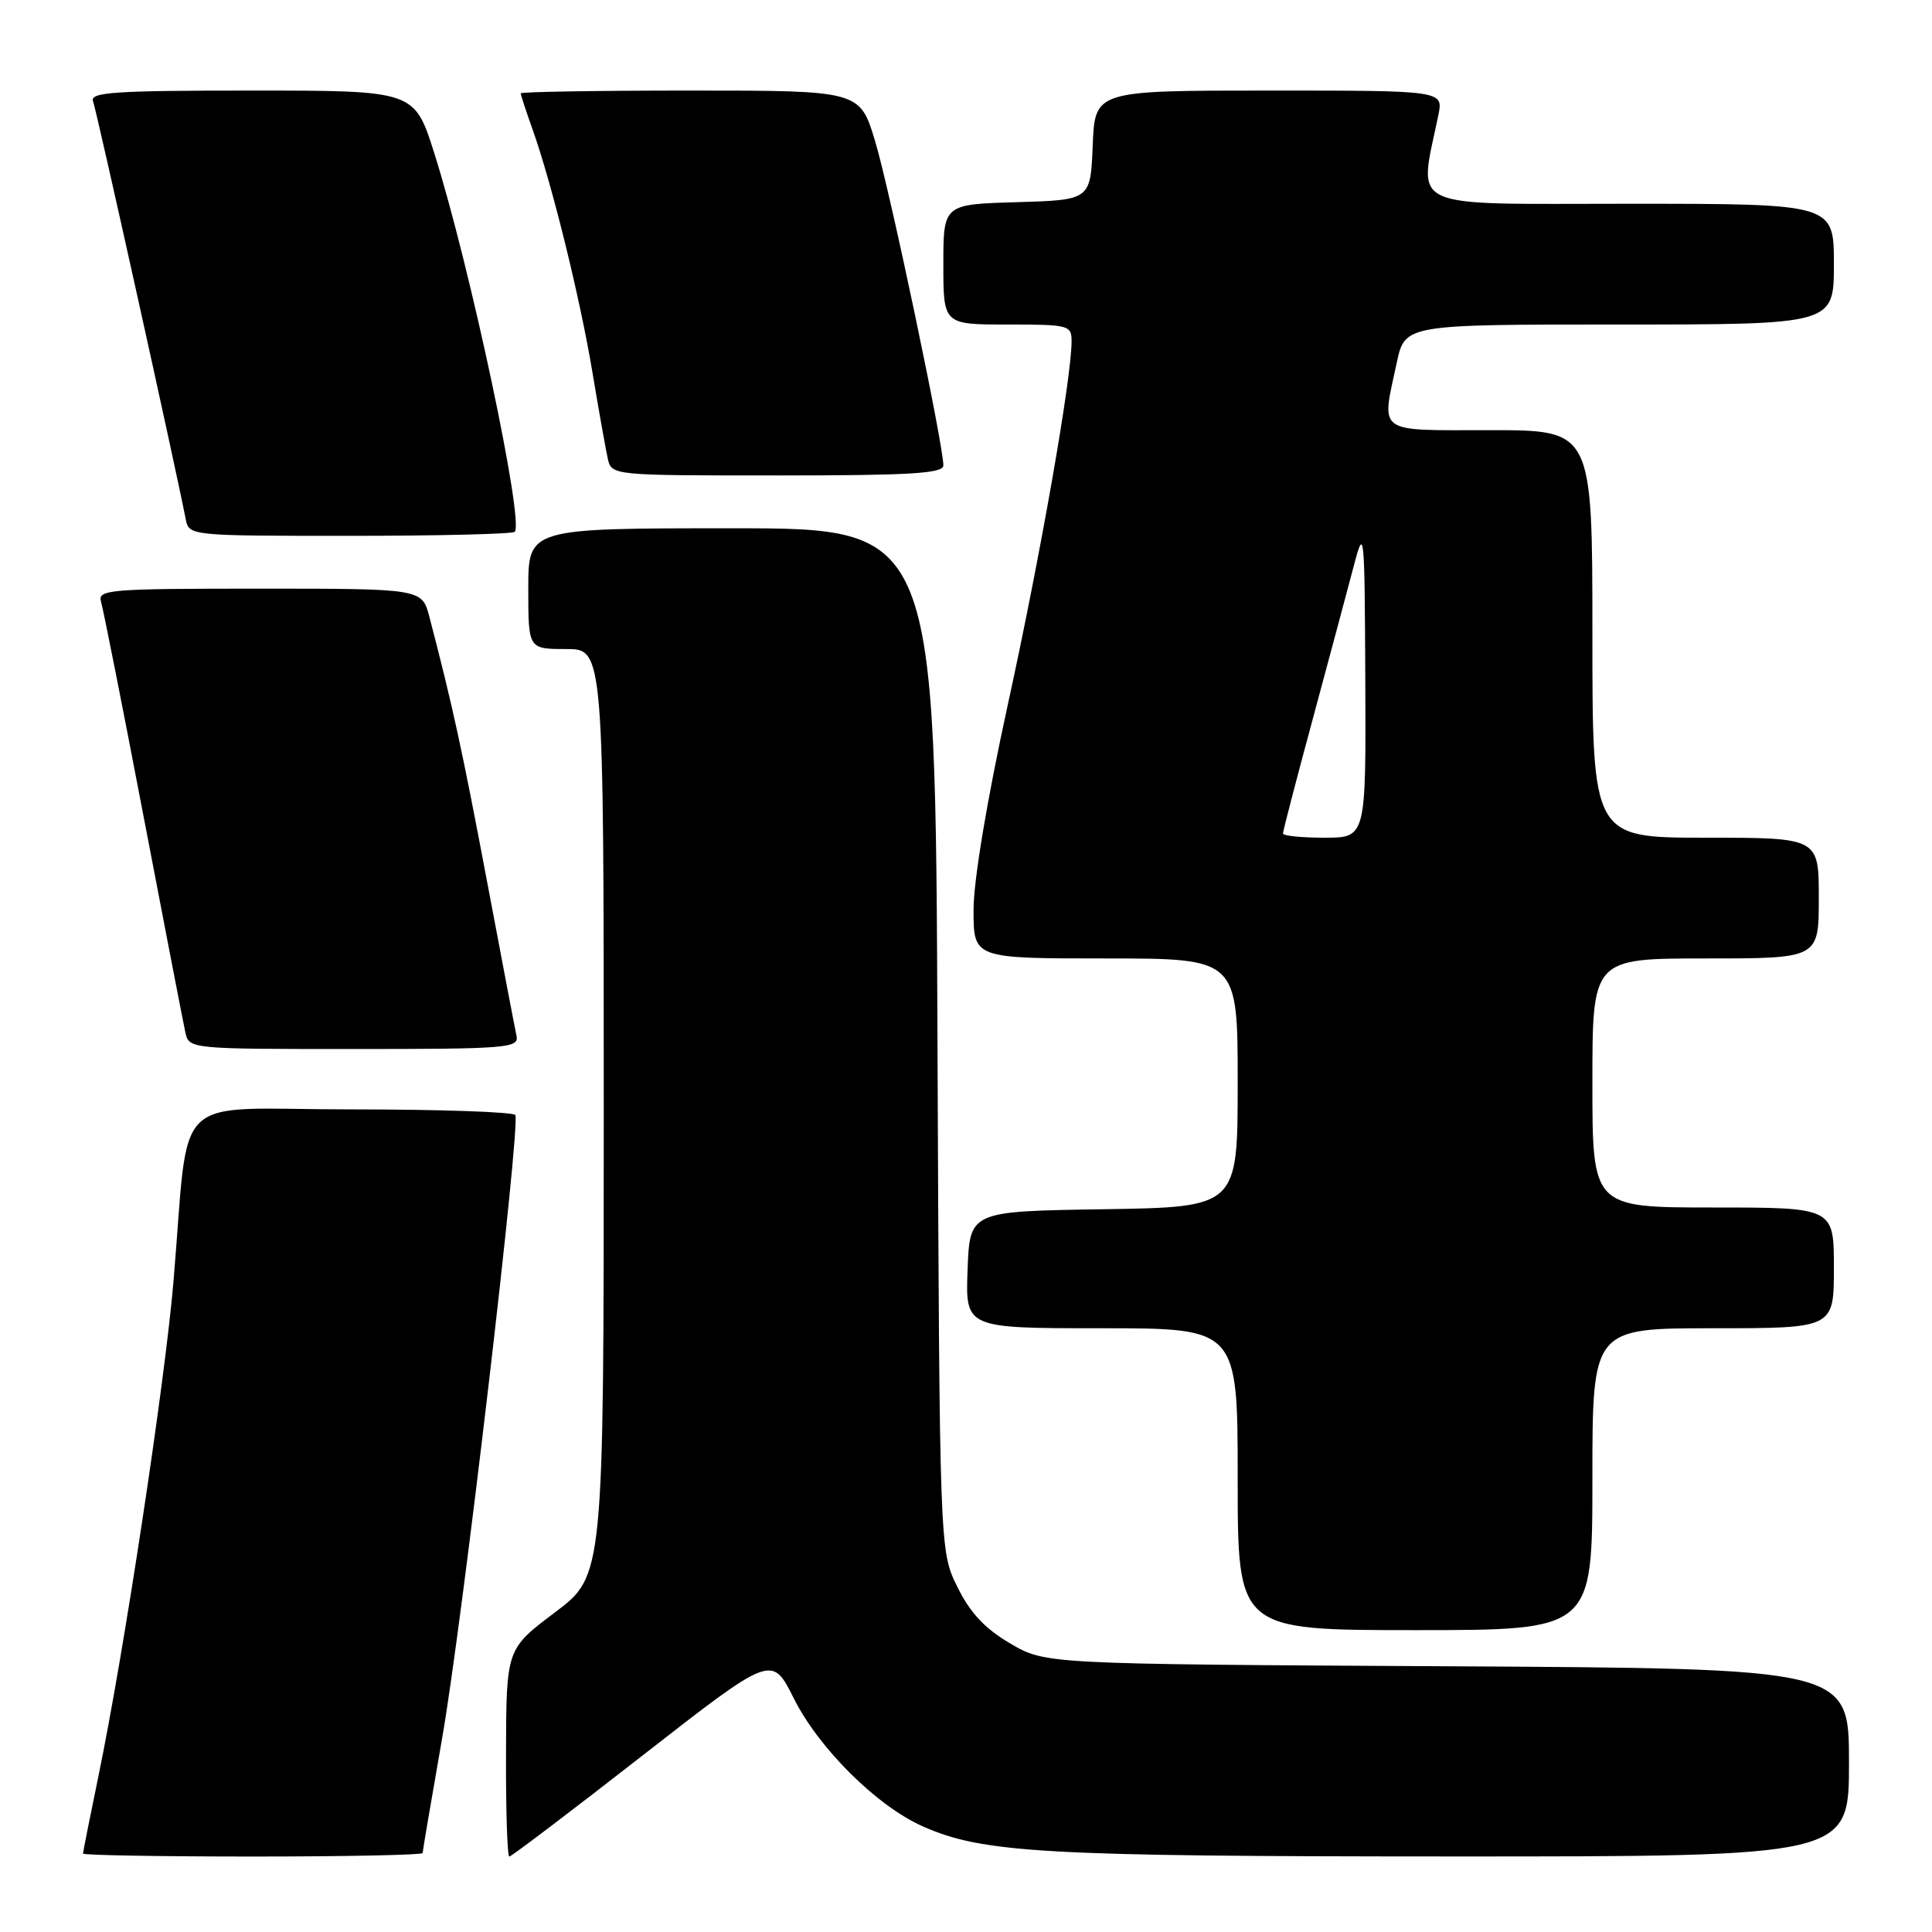 <?xml version="1.0" encoding="UTF-8" standalone="no"?>
<!DOCTYPE svg PUBLIC "-//W3C//DTD SVG 1.1//EN" "http://www.w3.org/Graphics/SVG/1.1/DTD/svg11.dtd" >
<svg xmlns="http://www.w3.org/2000/svg" xmlns:xlink="http://www.w3.org/1999/xlink" version="1.1" viewBox="0 0 256 256">
 <g >
 <path fill="currentColor"
d=" M 56.00 245.54 C 56.00 245.29 57.17 238.43 58.59 230.29 C 61.25 215.12 69.00 149.10 68.28 147.75 C 68.06 147.34 58.27 147.00 46.51 147.00 C 22.17 147.00 25.19 144.06 22.97 170.00 C 21.82 183.42 16.38 219.25 13.04 235.36 C 11.92 240.78 11.00 245.40 11.00 245.61 C 11.00 245.82 21.12 246.00 33.50 246.00 C 45.88 246.00 56.00 245.79 56.00 245.54 Z  M 85.13 232.62 C 102.28 219.25 102.28 219.25 105.16 225.00 C 108.48 231.66 116.20 239.32 122.29 242.01 C 130.25 245.53 138.23 245.98 192.25 245.99 C 245.00 246.00 245.00 246.00 245.00 233.54 C 245.00 221.08 245.00 221.08 191.75 220.79 C 138.50 220.50 138.50 220.50 133.85 217.76 C 130.50 215.80 128.53 213.69 126.85 210.26 C 124.50 205.50 124.50 205.50 124.22 137.75 C 123.95 70.00 123.95 70.00 96.97 70.00 C 70.00 70.00 70.00 70.00 70.00 78.00 C 70.00 86.00 70.00 86.00 75.00 86.00 C 80.00 86.00 80.00 86.00 80.00 147.39 C 80.00 208.78 80.00 208.78 73.55 213.64 C 67.09 218.50 67.09 218.50 67.05 232.25 C 67.02 239.81 67.22 246.00 67.49 246.00 C 67.76 246.00 75.70 239.98 85.13 232.62 Z  M 211.00 196.00 C 211.00 176.00 211.00 176.00 227.00 176.00 C 243.00 176.00 243.00 176.00 243.00 168.00 C 243.00 160.00 243.00 160.00 227.00 160.00 C 211.00 160.00 211.00 160.00 211.00 143.50 C 211.00 127.00 211.00 127.00 226.00 127.00 C 241.00 127.00 241.00 127.00 241.00 119.00 C 241.00 111.00 241.00 111.00 226.00 111.00 C 211.00 111.00 211.00 111.00 211.00 84.00 C 211.00 57.00 211.00 57.00 197.50 57.00 C 182.18 57.00 183.03 57.61 185.08 48.05 C 186.17 43.00 186.17 43.00 214.58 43.00 C 243.00 43.00 243.00 43.00 243.00 35.00 C 243.00 27.00 243.00 27.00 215.86 27.00 C 185.82 27.00 187.98 28.01 190.59 15.25 C 191.25 12.00 191.25 12.00 168.17 12.00 C 145.09 12.00 145.09 12.00 144.79 19.25 C 144.50 26.50 144.50 26.50 134.75 26.79 C 125.00 27.07 125.00 27.07 125.00 35.04 C 125.00 43.00 125.00 43.00 133.50 43.00 C 141.65 43.00 142.00 43.09 141.99 45.25 C 141.97 50.23 137.85 73.67 133.55 93.33 C 130.78 106.00 129.00 116.67 129.00 120.58 C 129.00 127.00 129.00 127.00 146.50 127.00 C 164.00 127.00 164.00 127.00 164.00 143.48 C 164.00 159.95 164.00 159.95 146.25 160.23 C 128.50 160.50 128.50 160.50 128.21 168.25 C 127.92 176.00 127.92 176.00 145.96 176.00 C 164.00 176.00 164.00 176.00 164.00 196.00 C 164.00 216.00 164.00 216.00 187.50 216.00 C 211.00 216.00 211.00 216.00 211.00 196.00 Z  M 68.44 137.25 C 68.23 136.29 66.45 126.95 64.48 116.50 C 61.23 99.30 59.96 93.46 56.90 81.75 C 55.92 78.00 55.92 78.00 34.39 78.00 C 14.36 78.00 12.90 78.12 13.39 79.75 C 13.68 80.71 16.20 93.42 18.99 108.00 C 21.78 122.58 24.28 135.51 24.55 136.75 C 25.04 139.00 25.04 139.00 46.93 139.00 C 67.25 139.00 68.79 138.87 68.44 137.25 Z  M 68.20 70.47 C 69.49 69.18 62.26 35.17 57.53 20.25 C 54.91 12.00 54.91 12.00 33.35 12.00 C 15.14 12.00 11.87 12.22 12.33 13.42 C 12.79 14.61 23.23 61.69 24.60 68.75 C 25.04 71.00 25.05 71.00 46.35 71.00 C 58.08 71.00 67.91 70.76 68.20 70.47 Z  M 125.00 61.67 C 125.00 58.89 117.91 25.20 115.97 18.75 C 113.94 12.00 113.94 12.00 91.47 12.00 C 79.11 12.00 69.00 12.17 69.00 12.37 C 69.00 12.58 69.70 14.72 70.56 17.12 C 73.13 24.35 76.83 39.36 78.48 49.22 C 79.33 54.33 80.26 59.51 80.53 60.75 C 81.04 63.00 81.04 63.00 103.02 63.00 C 120.65 63.00 125.00 62.74 125.00 61.67 Z  M 170.00 110.44 C 170.00 110.13 171.78 103.27 173.97 95.19 C 176.15 87.11 178.58 78.03 179.38 75.00 C 180.77 69.69 180.82 70.21 180.91 90.25 C 181.00 111.00 181.00 111.00 175.50 111.00 C 172.47 111.00 170.00 110.75 170.00 110.44 Z "/>
</g>
</svg>